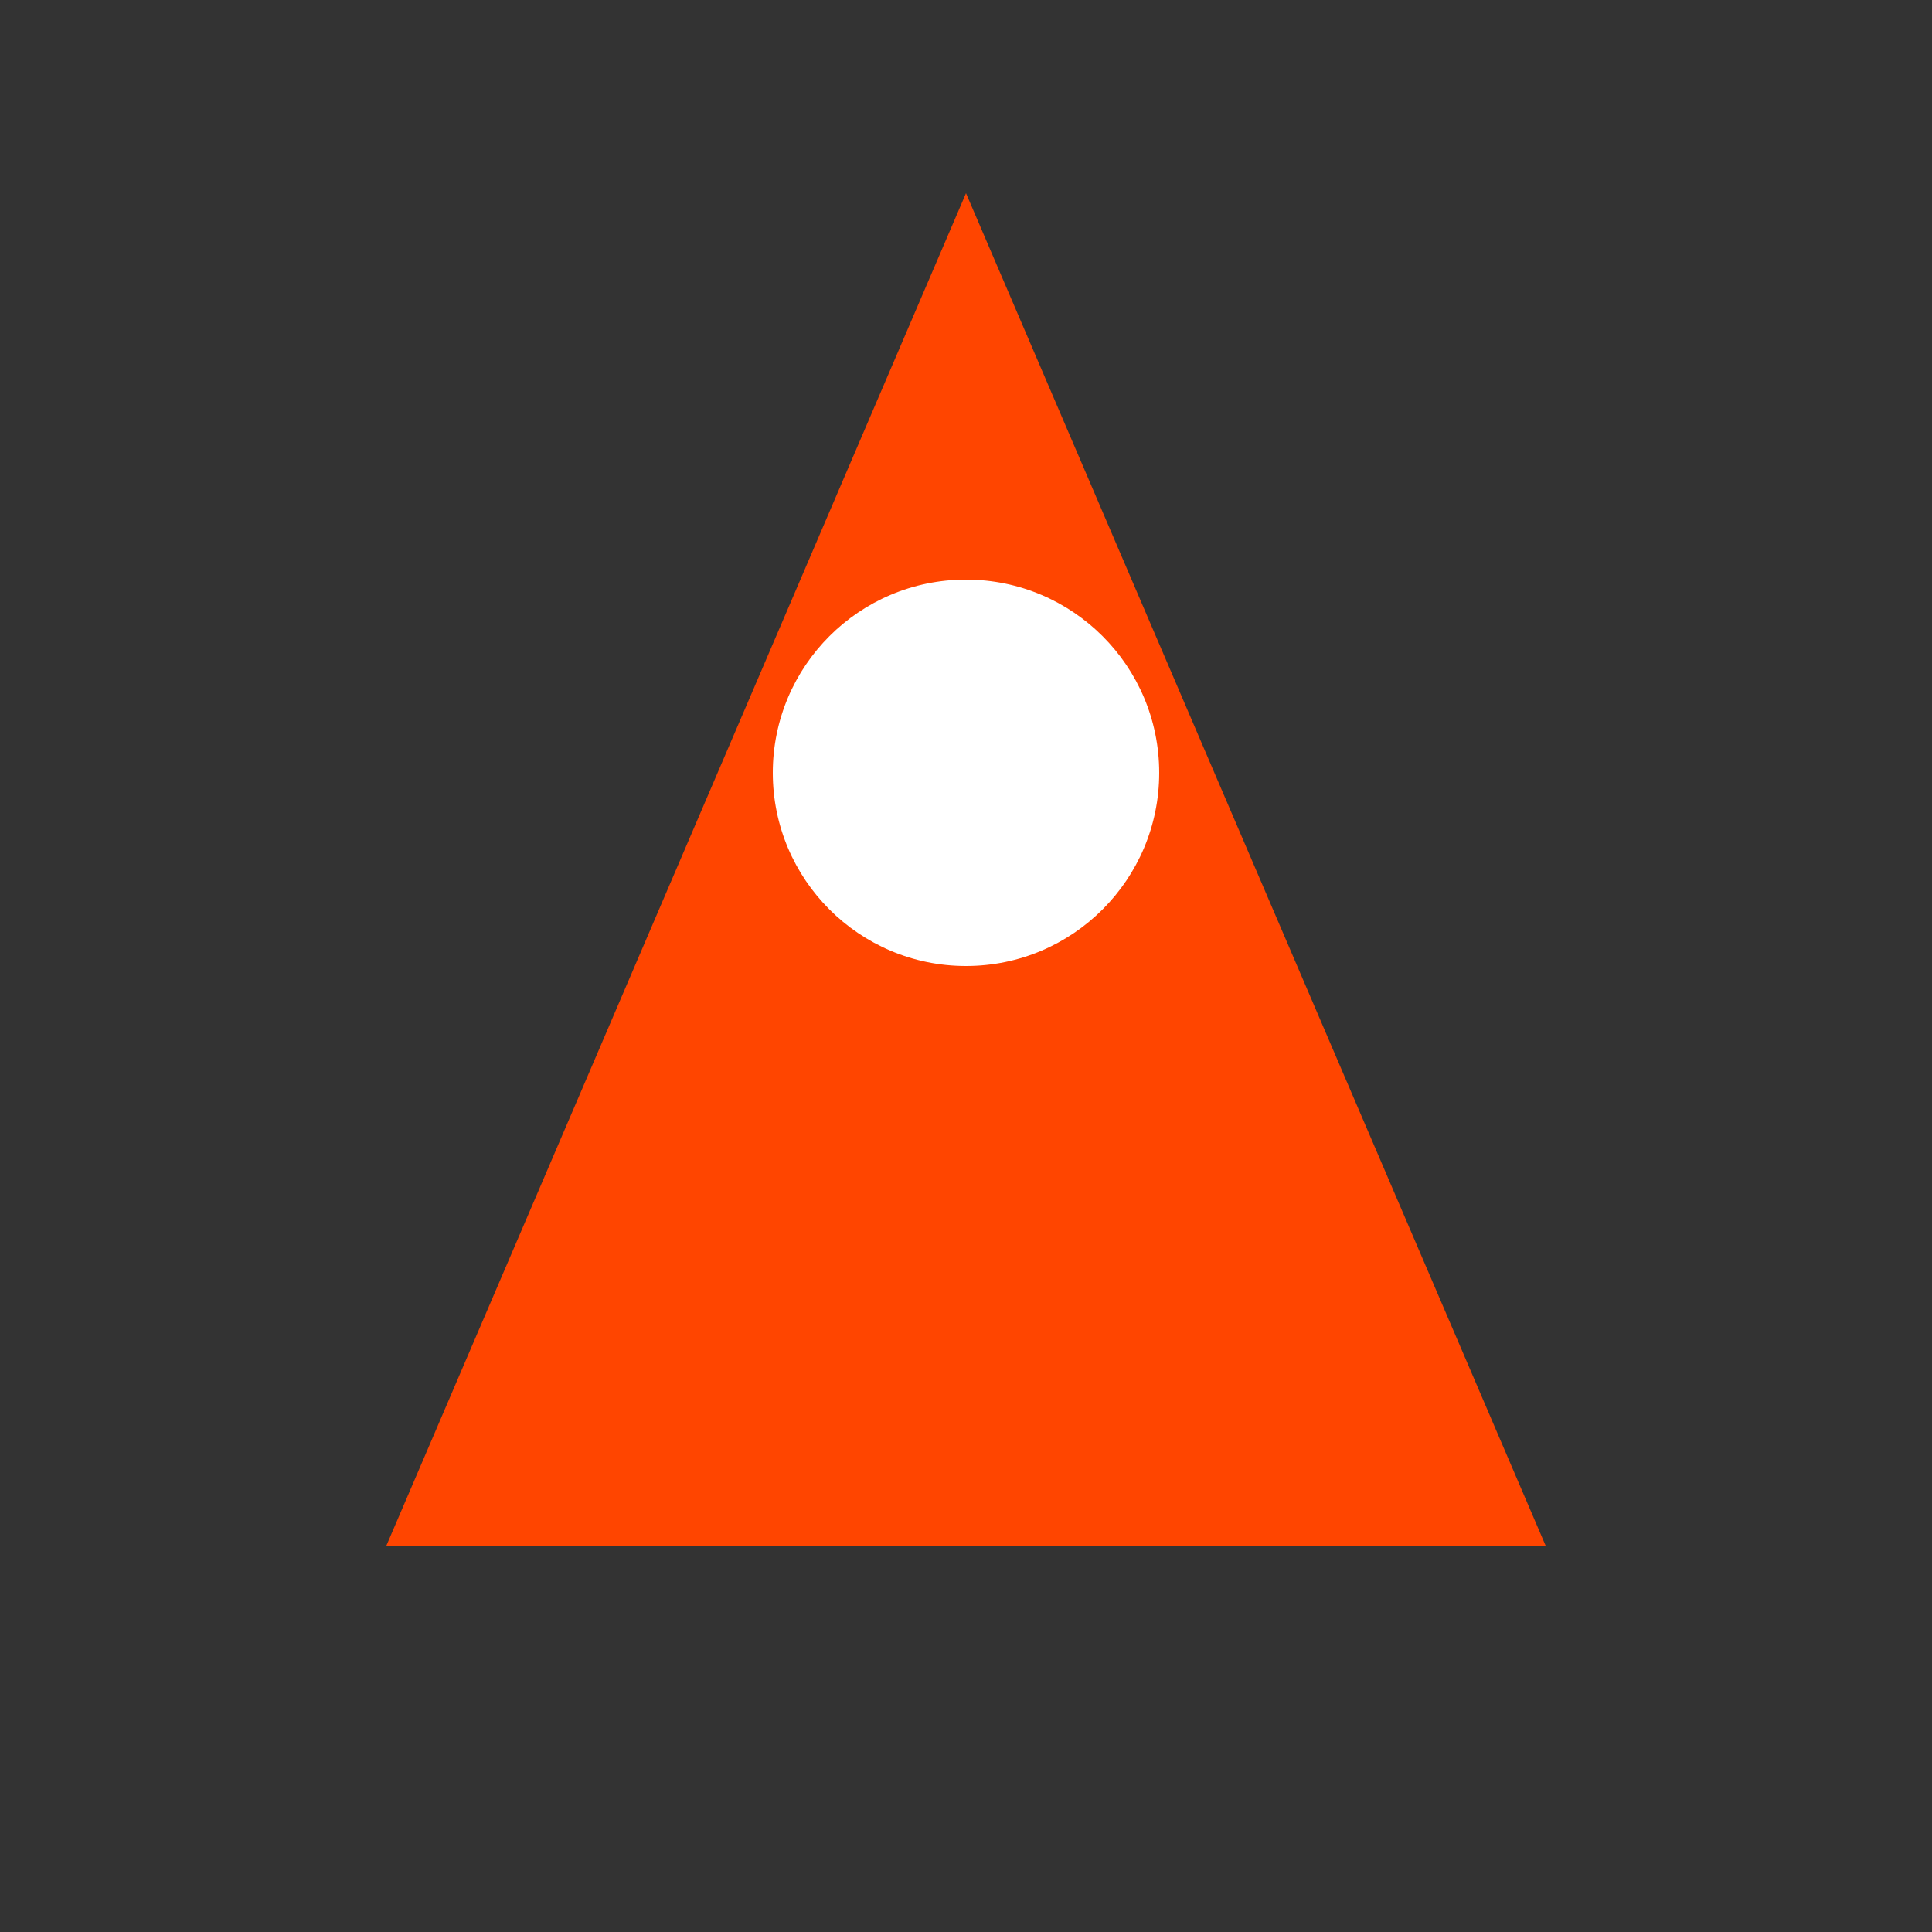 <svg xmlns="http://www.w3.org/2000/svg" viewBox="0 0 100 100" fill="none" stroke="#ff4500" stroke-width="2">
  <rect x="0" y="0" width="100" height="100" fill="#333333" stroke="none"/>
  <path d="M50 10 L20 80 L80 80 Z" fill="#ff4500" stroke="none" />
  <circle cx="50" cy="40" r="10" fill="white" stroke="none" />
  <path d="M40 60 L60 60" stroke-width="4" stroke-linecap="round" />
  <path d="M45 70 L55 70" stroke-width="4" stroke-linecap="round" />
</svg>

